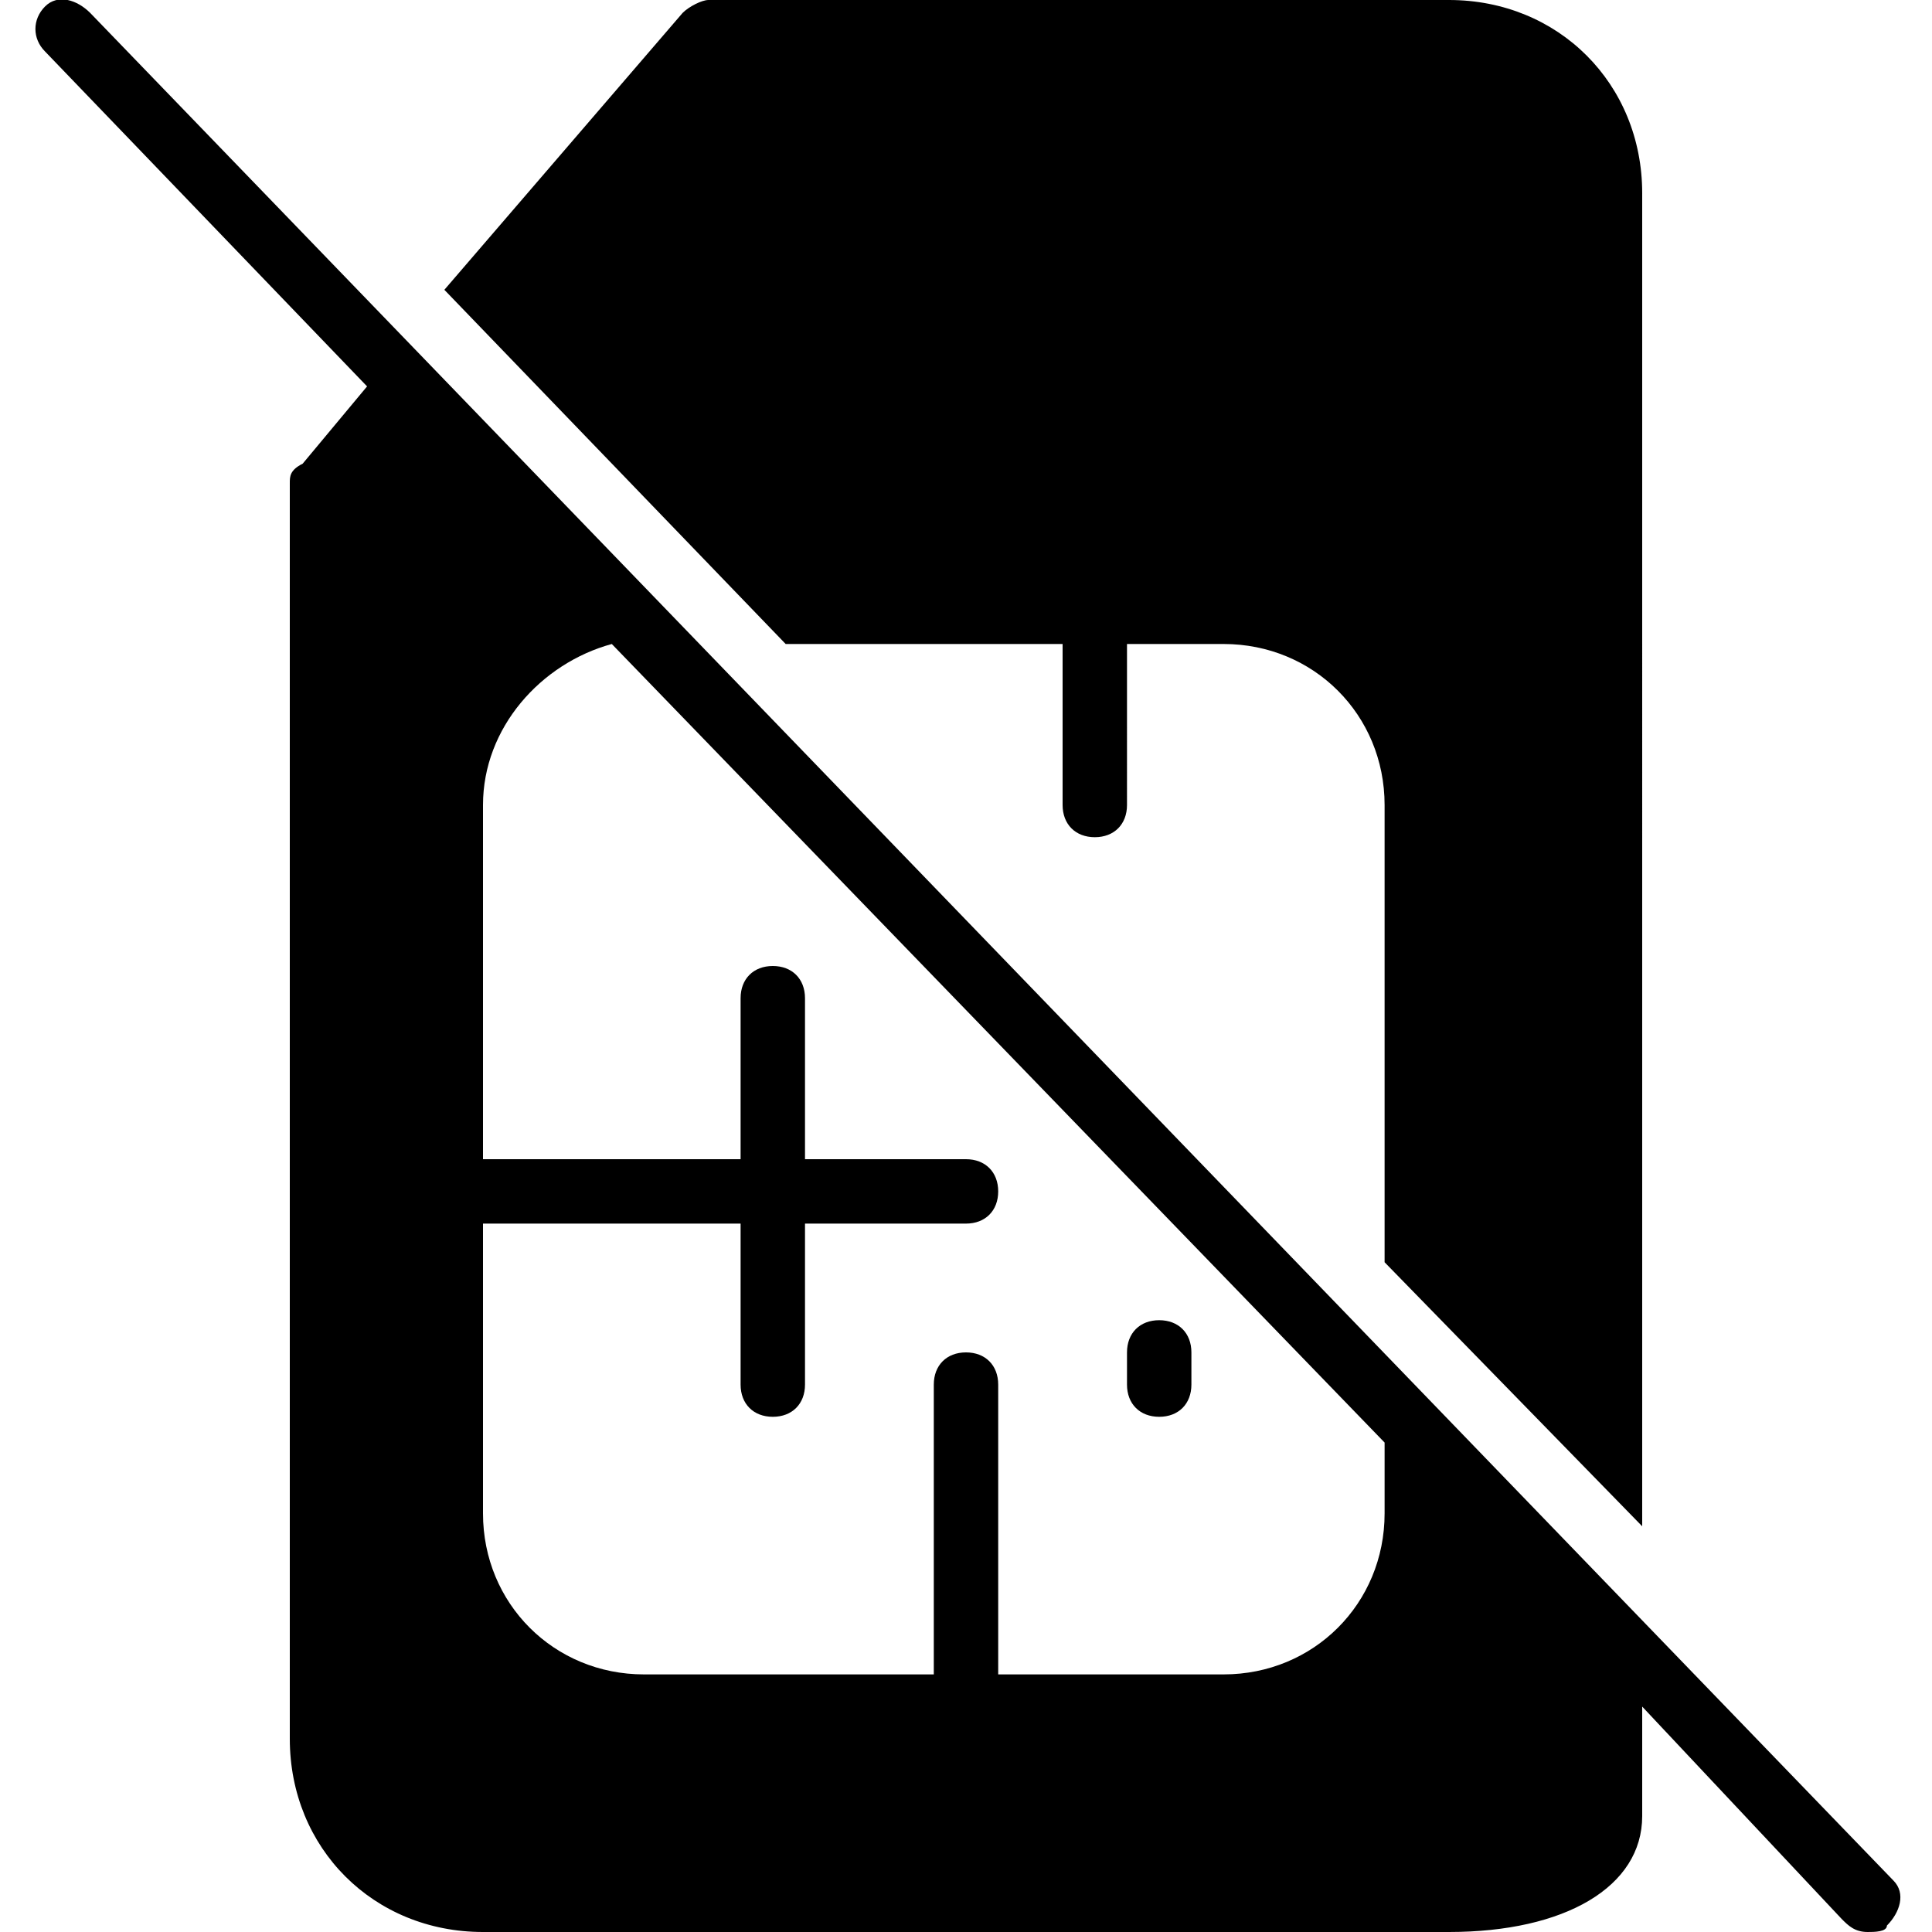 <?xml version="1.0" encoding="utf-8"?>
<!-- Generator: Adobe Illustrator 19.0.0, SVG Export Plug-In . SVG Version: 6.00 Build 0)  -->
<svg version="1.1" id="Layer_1" xmlns="http://www.w3.org/2000/svg" xmlns:xlink="http://www.w3.org/1999/xlink" x="0px" y="0px"
	 viewBox="0 0 30 30" style="enable-background:new 0 0 30 30;" xml:space="preserve">
<g id="XMLID_111_">
	<g id="XMLID_112_">
		<path id="XMLID_260_" d="M18,22c0.3,0,0.5-0.2,0.5-0.5V21c0-0.3-0.2-0.5-0.5-0.5s-0.5,0.2-0.5,0.5v0.5C17.5,21.8,17.7,22,18,22z"
			/>
	</g>
	<g id="XMLID_113_">
		<path id="XMLID_259_" d="M16.5,10v2.5c0,0.3,0.2,0.5,0.5,0.5s0.5-0.2,0.5-0.5V10H19c1.4,0,2.5,1.1,2.5,2.5v7.1l4,4.1V3
			c0-1.7-1.3-3-3-3H11c-0.1,0-0.3,0.1-0.4,0.2L6.9,4.5l5.3,5.5H16.5z"/>
	</g>
	<g id="XMLID_114_">
		<path id="XMLID_293_" d="M29.4,29.2l-28-29C1.2,0,0.9-0.1,0.7,0.1c-0.2,0.2-0.2,0.5,0,0.7l5,5.2l-1,1.2C4.5,7.3,4.5,7.4,4.5,7.5
			V27c0,1.7,1.3,3,3,3h15c1.8,0,3-0.7,3-1.8v-1.7l3.1,3.3c0.1,0.1,0.2,0.2,0.4,0.2c0.1,0,0.3,0,0.3-0.1
			C29.5,29.7,29.6,29.4,29.4,29.2z M21.5,23.5c0,1.4-1.1,2.5-2.5,2.5h-3.5v-4.5c0-0.3-0.2-0.5-0.5-0.5s-0.5,0.2-0.5,0.5V26H10
			c-1.4,0-2.5-1.1-2.5-2.5V19h4v2.5c0,0.3,0.2,0.5,0.5,0.5s0.5-0.2,0.5-0.5V19H15c0.3,0,0.5-0.2,0.5-0.5S15.3,18,15,18h-2.5v-2.5
			c0-0.3-0.2-0.5-0.5-0.5s-0.5,0.2-0.5,0.5V18h-4v-5.5c0-1.2,0.9-2.2,2-2.5l12,12.4V23.5z"/>
	</g>
</g>
</svg>
